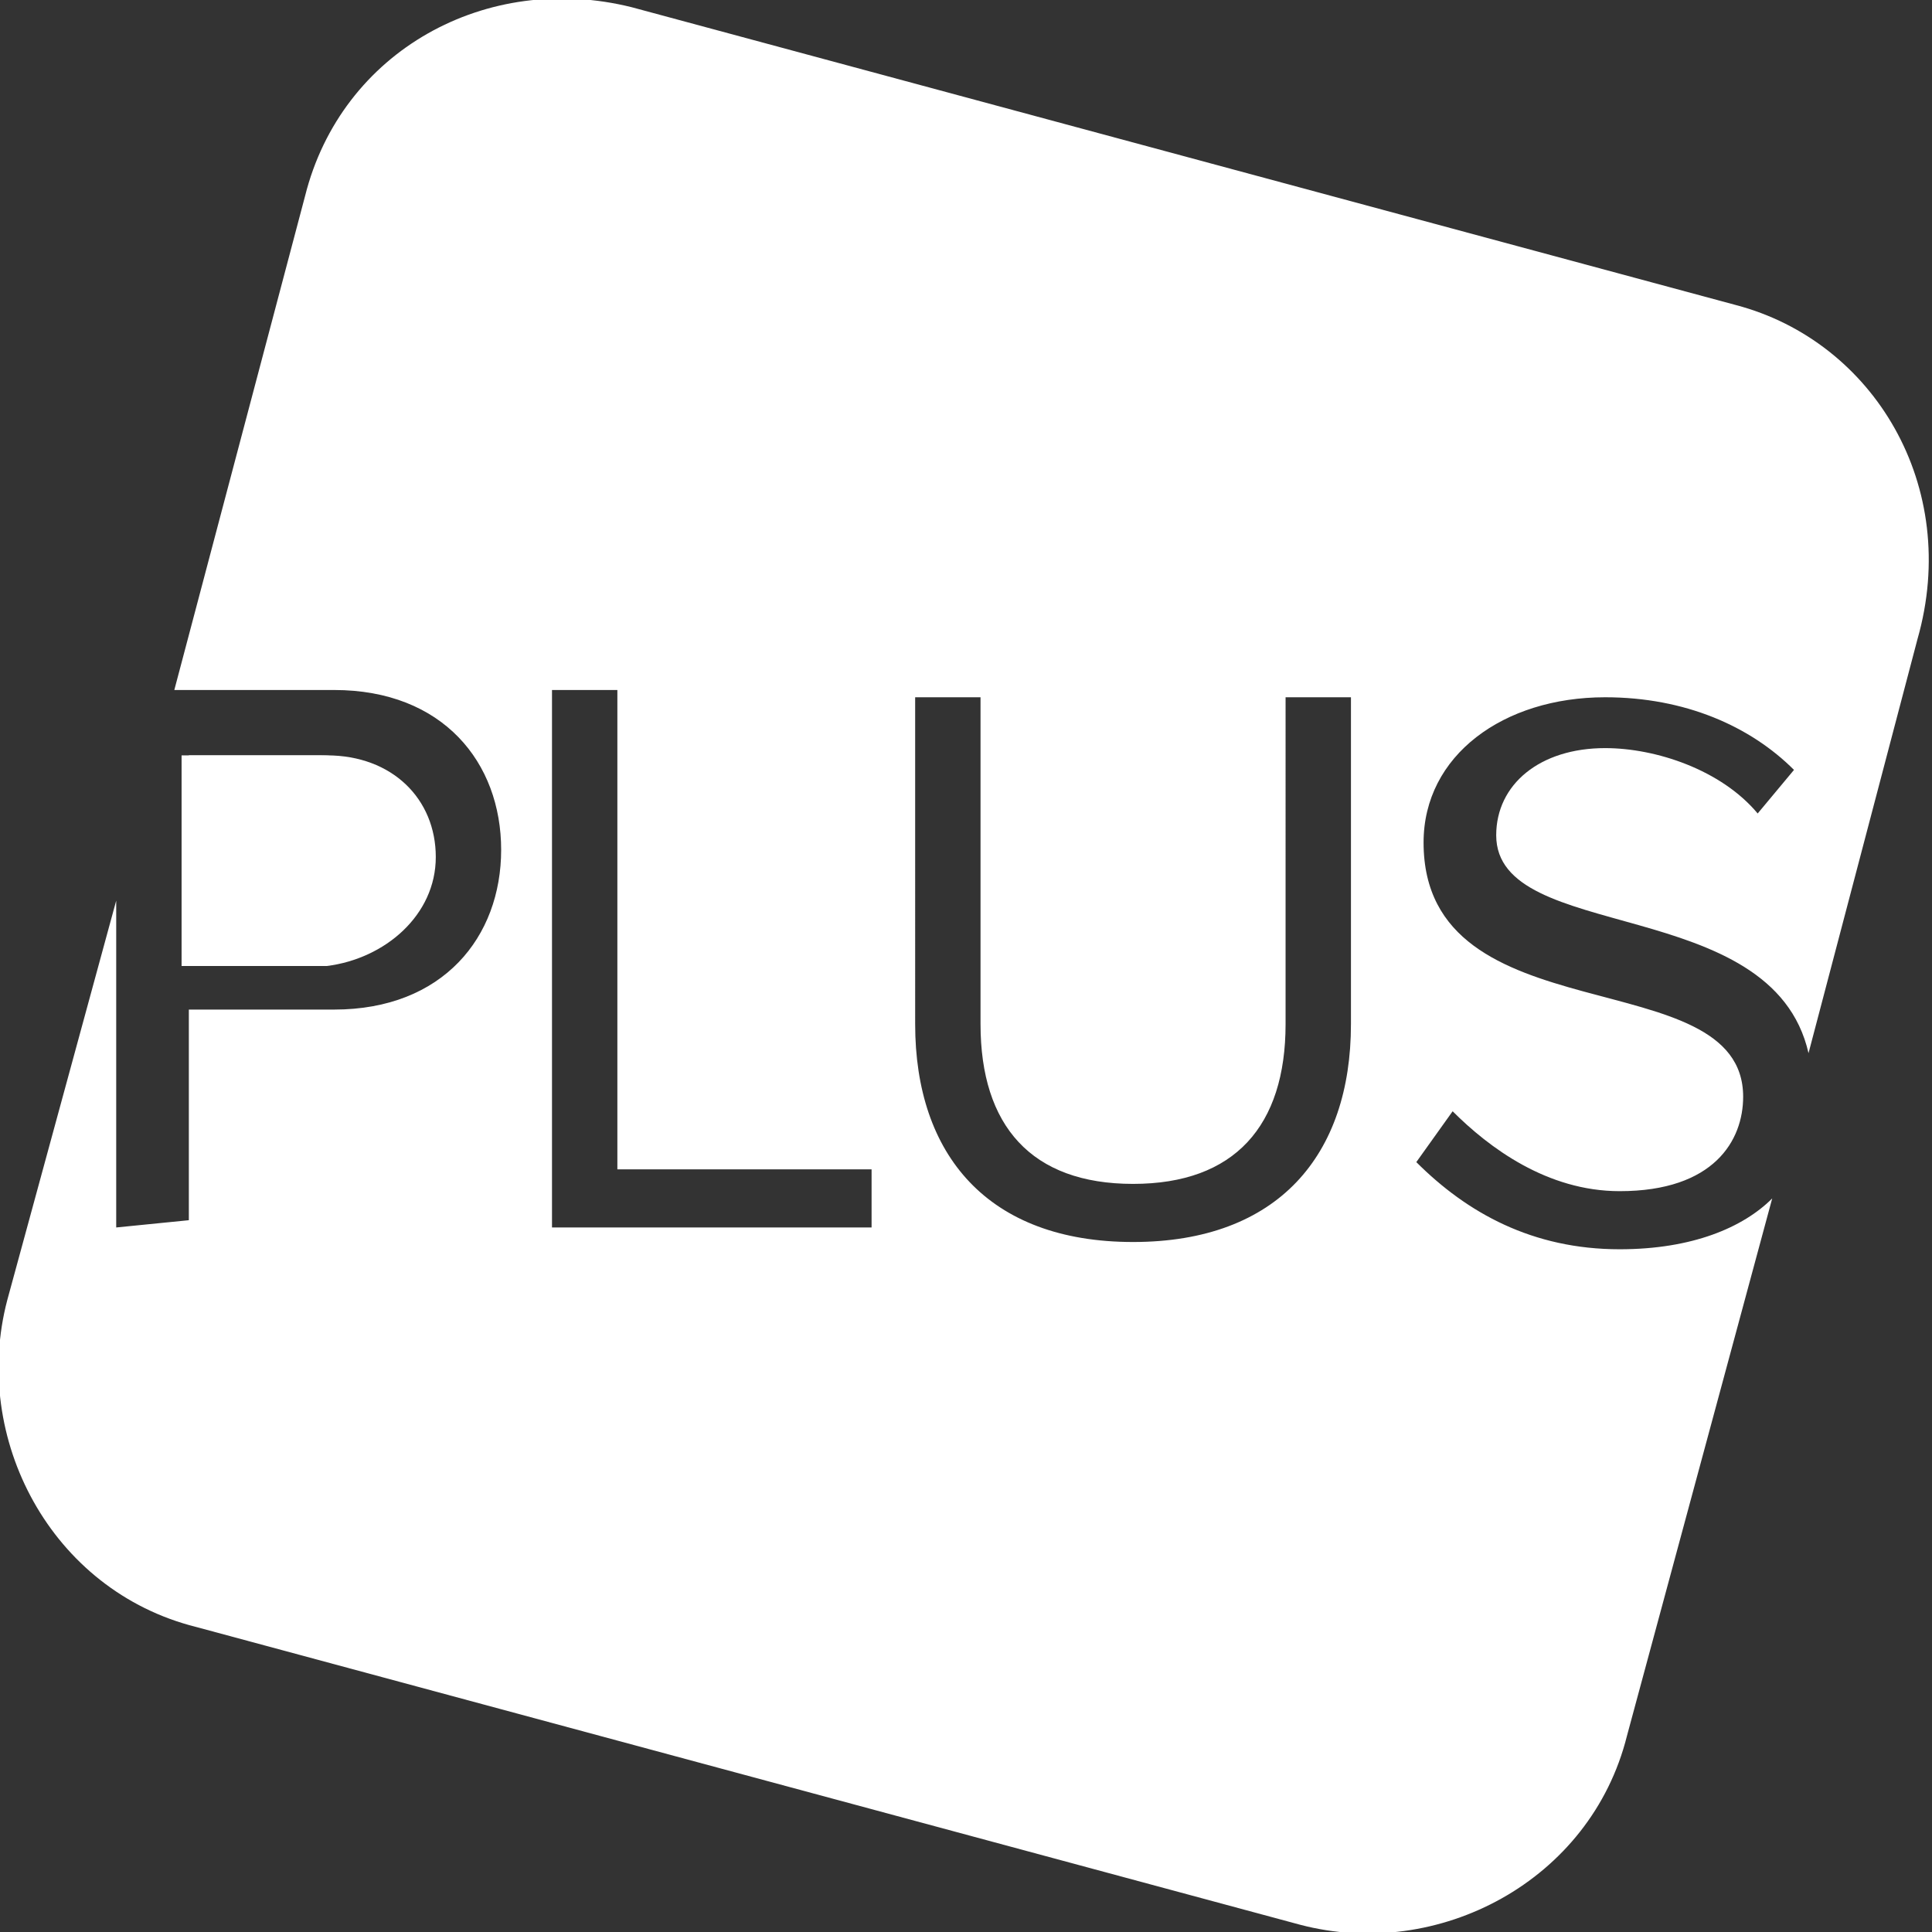 <svg version="1.1" id="Layer_1" xmlns="http://www.w3.org/2000/svg" x="0" y="0" viewBox="0 0 26.6 26.6" xml:space="preserve"><rect x="0" y="0" width="26.6" height="26.6" fill="#333333" stroke="none"/><style>.st0{fill:#fff}</style><path class="st0" d="M4.4 10.4H2.5v2.9h1.9c.8-.1 1.5-.7 1.5-1.5s-.6-1.4-1.5-1.4z"/><path class="st0" d="M23.9 4.2L8.7.1c-2-.5-4 .6-4.5 2.6L2.4 9.5h2.2c1.5 0 2.3 1 2.3 2.2 0 1.2-.8 2.2-2.3 2.2h-2v2.9l-1 .1v-4.5L.1 17.9c-.5 1.9.6 4 2.6 4.5l15.2 4.1c1.9.5 4-.6 4.5-2.6l2-7.4c-.4.4-1.1.7-2.1.7-1.2 0-2.1-.5-2.8-1.2l.5-.7c.5.5 1.3 1.1 2.3 1.1 1.3 0 1.7-.7 1.7-1.3 0-1.9-4.4-.8-4.4-3.5 0-1.2 1.1-2 2.5-2 1.1 0 2 .4 2.6 1l-.5.6c-.5-.6-1.4-.9-2.1-.9-.9 0-1.5.5-1.5 1.2 0 1.5 3.8.8 4.3 3l1.5-5.7c.6-2.1-.6-4.1-2.5-4.6zM12 16.9H7.6V9.5h.9v6.6H12v.8zm6.6-2.8c0 1.8-1 3-3 3s-3-1.2-3-3V9.6h.9v4.5c0 1.4.7 2.2 2.1 2.2 1.4 0 2.1-.8 2.1-2.2V9.6h.9v4.5z"/><path class="st0" d="M6 11.8c0-.8-.6-1.4-1.5-1.4H2.6v2.9h1.9c.8-.1 1.5-.7 1.5-1.5z"/></svg>